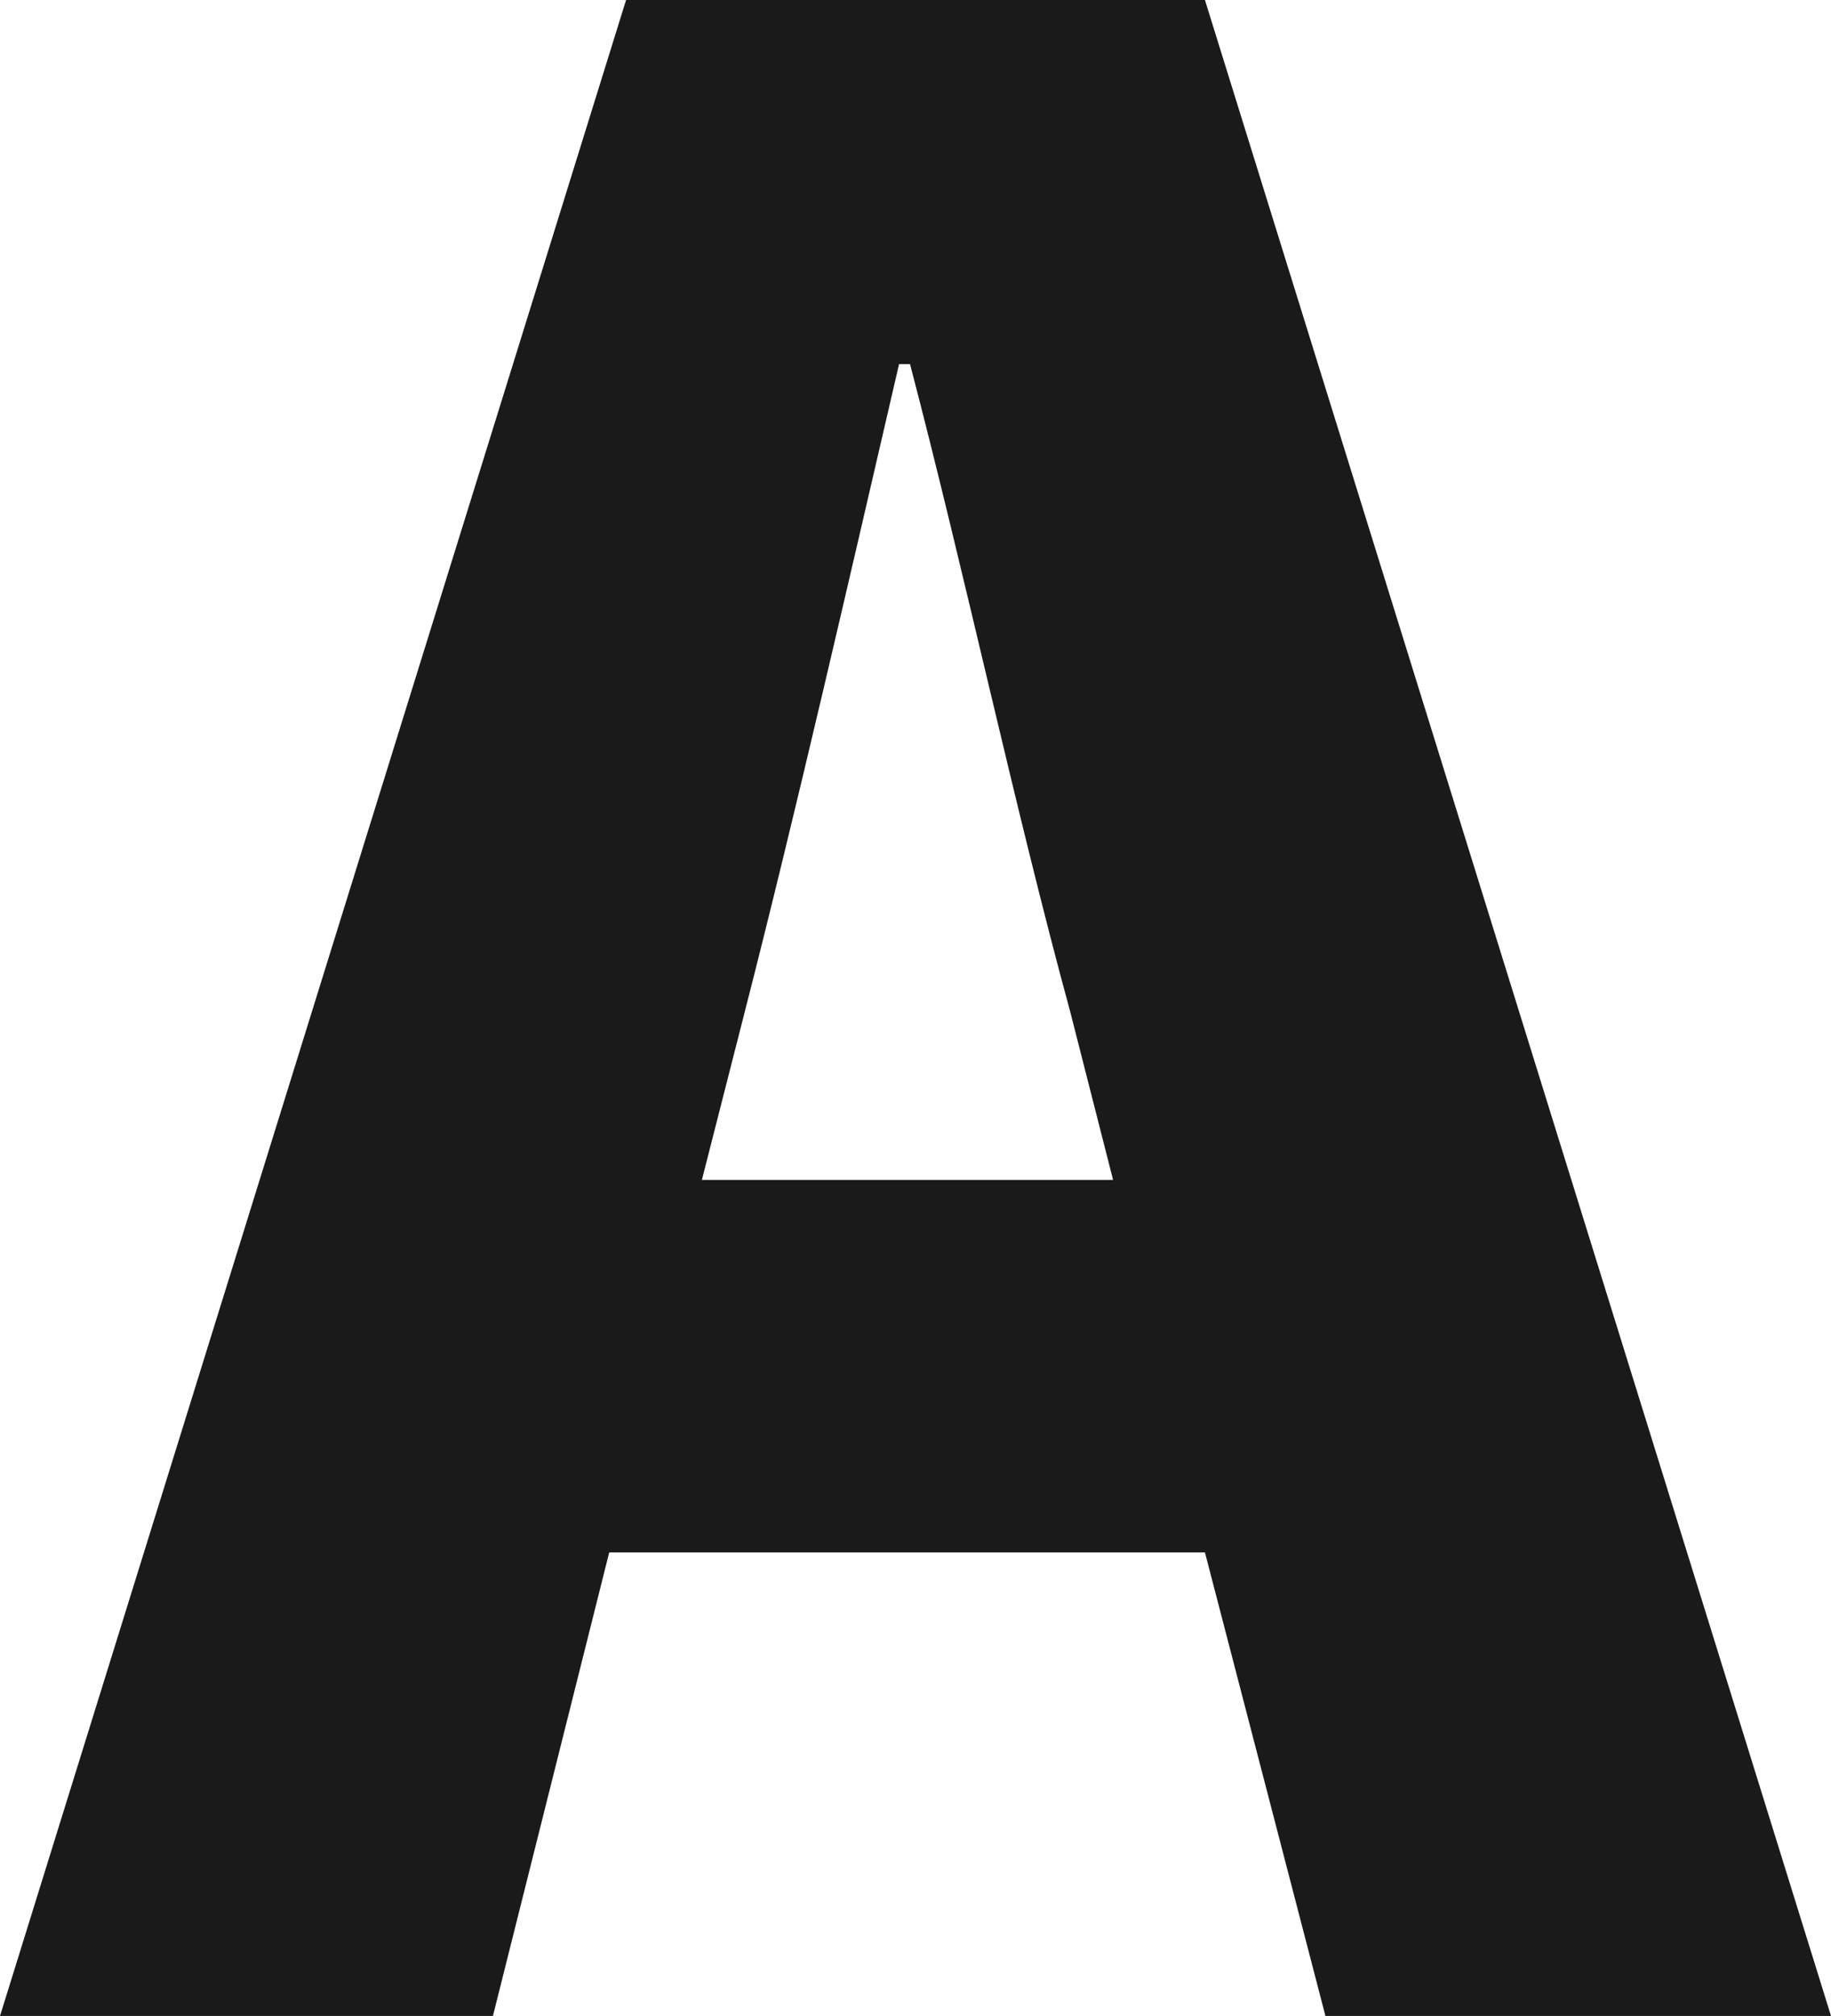 <svg viewBox="0 0 21.73 23.92" xmlns="http://www.w3.org/2000/svg"><path d="m14.3 18.42h-7.07l-1.38 5.5h-5.85l7.43-23.92h6.87l7.43 23.92h-6zm-1.09-4.42-.51-2c-.65-2.38-1.26-5.24-1.9-7.68h-.13c-.58 2.5-1.22 5.3-1.83 7.68l-.51 2z" fill="#1a1a1a"/></svg>